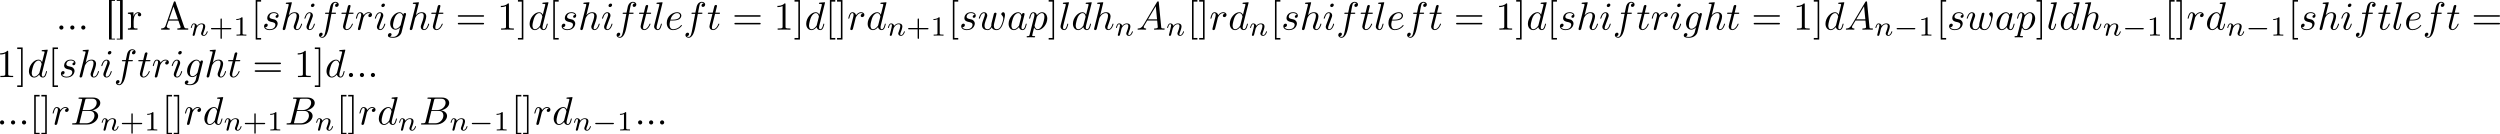 <?xml version='1.0' encoding='UTF-8'?>
<!-- This file was generated by dvisvgm 3.4.1 -->
<svg version='1.1' xmlns='http://www.w3.org/2000/svg' xmlns:xlink='http://www.w3.org/1999/xlink' width='945.418pt' height='50.824pt' viewBox='-42.935 14.793 945.418 50.824'>
<defs>
<path id='g1-0' d='M5.189-1.576C5.3-1.576 5.467-1.576 5.467-1.743C5.467-1.918 5.307-1.918 5.189-1.918H1.032C.921-1.918 .753-1.918 .753-1.75C.753-1.576 .914-1.576 1.032-1.576H5.189Z'/>
<path id='g2-58' d='M1.913-.528C1.913-.817 1.674-1.056 1.385-1.056S.857-.817 .857-.528S1.096 0 1.385 0S1.913-.239 1.913-.528Z'/>
<path id='g2-65' d='M1.783-1.146C1.385-.478 .996-.339 .558-.309C.438-.299 .349-.299 .349-.11C.349-.05 .399 0 .478 0C.747 0 1.056-.03 1.335-.03C1.664-.03 2.012 0 2.331 0C2.391 0 2.521 0 2.521-.189C2.521-.299 2.431-.309 2.361-.309C2.132-.329 1.893-.408 1.893-.658C1.893-.777 1.953-.887 2.032-1.026L2.79-2.301H5.29C5.31-2.092 5.45-.737 5.45-.638C5.45-.339 4.932-.309 4.732-.309C4.593-.309 4.493-.309 4.493-.11C4.493 0 4.613 0 4.633 0C5.041 0 5.469-.03 5.878-.03C6.127-.03 6.755 0 7.004 0C7.064 0 7.183 0 7.183-.199C7.183-.309 7.083-.309 6.954-.309C6.336-.309 6.336-.379 6.306-.667L5.699-6.894C5.679-7.093 5.679-7.133 5.509-7.133C5.35-7.133 5.31-7.064 5.25-6.964L1.783-1.146ZM2.979-2.61L4.941-5.898L5.26-2.61H2.979Z'/>
<path id='g2-66' d='M1.594-.777C1.494-.389 1.474-.309 .687-.309C.518-.309 .418-.309 .418-.11C.418 0 .508 0 .687 0H4.244C5.818 0 6.994-1.176 6.994-2.152C6.994-2.869 6.416-3.447 5.45-3.557C6.486-3.746 7.532-4.483 7.532-5.43C7.532-6.167 6.874-6.804 5.679-6.804H2.331C2.142-6.804 2.042-6.804 2.042-6.605C2.042-6.496 2.132-6.496 2.321-6.496C2.341-6.496 2.531-6.496 2.7-6.476C2.879-6.456 2.969-6.446 2.969-6.316C2.969-6.276 2.959-6.247 2.929-6.127L1.594-.777ZM3.098-3.646L3.716-6.117C3.806-6.466 3.826-6.496 4.254-6.496H5.539C6.416-6.496 6.625-5.908 6.625-5.469C6.625-4.593 5.768-3.646 4.553-3.646H3.098ZM2.65-.309C2.511-.309 2.491-.309 2.431-.319C2.331-.329 2.301-.339 2.301-.418C2.301-.448 2.301-.468 2.351-.648L3.039-3.427H4.922C5.878-3.427 6.067-2.69 6.067-2.262C6.067-1.275 5.181-.309 4.005-.309H2.65Z'/>
<path id='g2-97' d='M3.716-3.766C3.537-4.134 3.248-4.403 2.8-4.403C1.634-4.403 .399-2.939 .399-1.484C.399-.548 .946 .11 1.724 .11C1.923 .11 2.421 .07 3.019-.638C3.098-.219 3.447 .11 3.925 .11C4.274 .11 4.503-.12 4.663-.438C4.832-.797 4.961-1.405 4.961-1.425C4.961-1.524 4.872-1.524 4.842-1.524C4.742-1.524 4.732-1.484 4.702-1.345C4.533-.697 4.354-.11 3.945-.11C3.676-.11 3.646-.369 3.646-.568C3.646-.787 3.666-.867 3.776-1.305C3.885-1.724 3.905-1.823 3.995-2.202L4.354-3.597C4.423-3.875 4.423-3.895 4.423-3.935C4.423-4.105 4.304-4.204 4.134-4.204C3.895-4.204 3.746-3.985 3.716-3.766ZM3.068-1.186C3.019-1.006 3.019-.986 2.869-.817C2.431-.269 2.022-.11 1.743-.11C1.245-.11 1.106-.658 1.106-1.046C1.106-1.544 1.425-2.77 1.654-3.228C1.963-3.816 2.411-4.184 2.809-4.184C3.457-4.184 3.597-3.367 3.597-3.308S3.577-3.188 3.567-3.138L3.068-1.186Z'/>
<path id='g2-100' d='M5.141-6.804C5.141-6.814 5.141-6.914 5.011-6.914C4.862-6.914 3.915-6.824 3.746-6.804C3.666-6.795 3.606-6.745 3.606-6.615C3.606-6.496 3.696-6.496 3.846-6.496C4.324-6.496 4.344-6.426 4.344-6.326L4.314-6.127L3.716-3.766C3.537-4.134 3.248-4.403 2.8-4.403C1.634-4.403 .399-2.939 .399-1.484C.399-.548 .946 .11 1.724 .11C1.923 .11 2.421 .07 3.019-.638C3.098-.219 3.447 .11 3.925 .11C4.274 .11 4.503-.12 4.663-.438C4.832-.797 4.961-1.405 4.961-1.425C4.961-1.524 4.872-1.524 4.842-1.524C4.742-1.524 4.732-1.484 4.702-1.345C4.533-.697 4.354-.11 3.945-.11C3.676-.11 3.646-.369 3.646-.568C3.646-.807 3.666-.877 3.706-1.046L5.141-6.804ZM3.068-1.186C3.019-1.006 3.019-.986 2.869-.817C2.431-.269 2.022-.11 1.743-.11C1.245-.11 1.106-.658 1.106-1.046C1.106-1.544 1.425-2.77 1.654-3.228C1.963-3.816 2.411-4.184 2.809-4.184C3.457-4.184 3.597-3.367 3.597-3.308S3.577-3.188 3.567-3.138L3.068-1.186Z'/>
<path id='g2-101' d='M1.863-2.301C2.152-2.301 2.889-2.321 3.387-2.531C4.085-2.829 4.134-3.417 4.134-3.557C4.134-3.995 3.756-4.403 3.068-4.403C1.963-4.403 .458-3.437 .458-1.694C.458-.677 1.046 .11 2.022 .11C3.447 .11 4.284-.946 4.284-1.066C4.284-1.126 4.224-1.196 4.164-1.196C4.115-1.196 4.095-1.176 4.035-1.096C3.248-.11 2.162-.11 2.042-.11C1.265-.11 1.176-.946 1.176-1.265C1.176-1.385 1.186-1.694 1.335-2.301H1.863ZM1.395-2.521C1.783-4.035 2.809-4.184 3.068-4.184C3.537-4.184 3.806-3.895 3.806-3.557C3.806-2.521 2.212-2.521 1.803-2.521H1.395Z'/>
<path id='g2-102' d='M3.656-3.985H4.513C4.712-3.985 4.812-3.985 4.812-4.184C4.812-4.294 4.712-4.294 4.543-4.294H3.716L3.925-5.43C3.965-5.639 4.105-6.346 4.164-6.466C4.254-6.655 4.423-6.804 4.633-6.804C4.672-6.804 4.932-6.804 5.121-6.625C4.682-6.585 4.583-6.237 4.583-6.087C4.583-5.858 4.762-5.738 4.951-5.738C5.21-5.738 5.499-5.958 5.499-6.336C5.499-6.795 5.041-7.024 4.633-7.024C4.294-7.024 3.666-6.844 3.367-5.858C3.308-5.649 3.278-5.549 3.039-4.294H2.351C2.162-4.294 2.052-4.294 2.052-4.105C2.052-3.985 2.142-3.985 2.331-3.985H2.989L2.242-.05C2.062 .917 1.893 1.823 1.375 1.823C1.335 1.823 1.086 1.823 .897 1.644C1.355 1.614 1.445 1.255 1.445 1.106C1.445 .877 1.265 .757 1.076 .757C.817 .757 .528 .976 .528 1.355C.528 1.803 .966 2.042 1.375 2.042C1.923 2.042 2.321 1.455 2.501 1.076C2.819 .448 3.049-.757 3.059-.827L3.656-3.985Z'/>
<path id='g2-103' d='M4.692-3.756C4.702-3.816 4.722-3.866 4.722-3.935C4.722-4.105 4.603-4.204 4.433-4.204C4.334-4.204 4.065-4.134 4.025-3.776C3.846-4.144 3.497-4.403 3.098-4.403C1.963-4.403 .727-3.009 .727-1.574C.727-.588 1.335 0 2.052 0C2.64 0 3.108-.468 3.208-.578L3.218-.568C3.009 .319 2.889 .727 2.889 .747C2.849 .837 2.511 1.823 1.455 1.823C1.265 1.823 .936 1.813 .658 1.724C.956 1.634 1.066 1.375 1.066 1.205C1.066 1.046 .956 .857 .687 .857C.468 .857 .149 1.036 .149 1.435C.149 1.843 .518 2.042 1.474 2.042C2.72 2.042 3.437 1.265 3.587 .667L4.692-3.756ZM3.397-1.275C3.337-1.016 3.108-.767 2.889-.578C2.68-.399 2.371-.219 2.082-.219C1.584-.219 1.435-.737 1.435-1.136C1.435-1.614 1.724-2.79 1.993-3.298C2.262-3.786 2.69-4.184 3.108-4.184C3.766-4.184 3.905-3.377 3.905-3.328S3.885-3.218 3.875-3.178L3.397-1.275Z'/>
<path id='g2-104' d='M2.859-6.804C2.859-6.814 2.859-6.914 2.73-6.914C2.501-6.914 1.773-6.834 1.514-6.814C1.435-6.804 1.325-6.795 1.325-6.615C1.325-6.496 1.415-6.496 1.564-6.496C2.042-6.496 2.062-6.426 2.062-6.326L2.032-6.127L.588-.389C.548-.249 .548-.229 .548-.169C.548 .06 .747 .11 .837 .11C.996 .11 1.156-.01 1.205-.149L1.395-.907L1.614-1.803C1.674-2.022 1.733-2.242 1.783-2.471C1.803-2.531 1.883-2.859 1.893-2.919C1.923-3.009 2.232-3.567 2.57-3.836C2.79-3.995 3.098-4.184 3.527-4.184S4.065-3.846 4.065-3.487C4.065-2.949 3.686-1.863 3.447-1.255C3.367-1.026 3.318-.907 3.318-.707C3.318-.239 3.666 .11 4.134 .11C5.071 .11 5.44-1.345 5.44-1.425C5.44-1.524 5.35-1.524 5.32-1.524C5.22-1.524 5.22-1.494 5.171-1.345C5.021-.817 4.702-.11 4.154-.11C3.985-.11 3.915-.209 3.915-.438C3.915-.687 4.005-.927 4.095-1.146C4.254-1.574 4.702-2.76 4.702-3.337C4.702-3.985 4.304-4.403 3.557-4.403C2.929-4.403 2.451-4.095 2.082-3.636L2.859-6.804Z'/>
<path id='g2-105' d='M2.829-6.227C2.829-6.426 2.69-6.585 2.461-6.585C2.192-6.585 1.923-6.326 1.923-6.057C1.923-5.868 2.062-5.699 2.301-5.699C2.531-5.699 2.829-5.928 2.829-6.227ZM2.072-2.481C2.192-2.77 2.192-2.79 2.291-3.059C2.371-3.258 2.421-3.397 2.421-3.587C2.421-4.035 2.102-4.403 1.604-4.403C.667-4.403 .289-2.959 .289-2.869C.289-2.77 .389-2.77 .408-2.77C.508-2.77 .518-2.79 .568-2.949C.837-3.885 1.235-4.184 1.574-4.184C1.654-4.184 1.823-4.184 1.823-3.866C1.823-3.656 1.753-3.447 1.714-3.347C1.634-3.088 1.186-1.933 1.026-1.504C.927-1.245 .797-.917 .797-.707C.797-.239 1.136 .11 1.614 .11C2.55 .11 2.919-1.335 2.919-1.425C2.919-1.524 2.829-1.524 2.8-1.524C2.7-1.524 2.7-1.494 2.65-1.345C2.471-.717 2.142-.11 1.634-.11C1.465-.11 1.395-.209 1.395-.438C1.395-.687 1.455-.827 1.684-1.435L2.072-2.481Z'/>
<path id='g2-108' d='M2.57-6.804C2.57-6.814 2.57-6.914 2.441-6.914C2.212-6.914 1.484-6.834 1.225-6.814C1.146-6.804 1.036-6.795 1.036-6.605C1.036-6.496 1.136-6.496 1.285-6.496C1.763-6.496 1.773-6.406 1.773-6.326L1.743-6.127L.488-1.146C.458-1.036 .438-.966 .438-.807C.438-.239 .877 .11 1.345 .11C1.674 .11 1.923-.09 2.092-.448C2.271-.827 2.391-1.405 2.391-1.425C2.391-1.524 2.301-1.524 2.271-1.524C2.172-1.524 2.162-1.484 2.132-1.345C1.963-.697 1.773-.11 1.375-.11C1.076-.11 1.076-.428 1.076-.568C1.076-.807 1.086-.857 1.136-1.046L2.57-6.804Z'/>
<path id='g2-112' d='M.448 1.215C.369 1.554 .349 1.624-.09 1.624C-.209 1.624-.319 1.624-.319 1.813C-.319 1.893-.269 1.933-.189 1.933C.08 1.933 .369 1.903 .648 1.903C.976 1.903 1.315 1.933 1.634 1.933C1.684 1.933 1.813 1.933 1.813 1.733C1.813 1.624 1.714 1.624 1.574 1.624C1.076 1.624 1.076 1.554 1.076 1.465C1.076 1.345 1.494-.279 1.564-.528C1.694-.239 1.973 .11 2.481 .11C3.636 .11 4.882-1.345 4.882-2.809C4.882-3.746 4.314-4.403 3.557-4.403C3.059-4.403 2.58-4.045 2.252-3.656C2.152-4.194 1.724-4.403 1.355-4.403C.897-4.403 .707-4.015 .618-3.836C.438-3.497 .309-2.899 .309-2.869C.309-2.77 .408-2.77 .428-2.77C.528-2.77 .538-2.78 .598-2.999C.767-3.706 .966-4.184 1.325-4.184C1.494-4.184 1.634-4.105 1.634-3.726C1.634-3.497 1.604-3.387 1.564-3.218L.448 1.215ZM2.202-3.108C2.271-3.377 2.54-3.656 2.72-3.806C3.068-4.115 3.357-4.184 3.527-4.184C3.925-4.184 4.164-3.836 4.164-3.248S3.836-1.514 3.656-1.136C3.318-.438 2.839-.11 2.471-.11C1.813-.11 1.684-.936 1.684-.996C1.684-1.016 1.684-1.036 1.714-1.156L2.202-3.108Z'/>
<path id='g2-114' d='M.877-.588C.847-.438 .787-.209 .787-.159C.787 .02 .927 .11 1.076 .11C1.196 .11 1.375 .03 1.445-.169C1.465-.209 1.803-1.564 1.843-1.743C1.923-2.072 2.102-2.77 2.162-3.039C2.202-3.168 2.481-3.636 2.72-3.856C2.8-3.925 3.088-4.184 3.517-4.184C3.776-4.184 3.925-4.065 3.935-4.065C3.636-4.015 3.417-3.776 3.417-3.517C3.417-3.357 3.527-3.168 3.796-3.168S4.344-3.397 4.344-3.756C4.344-4.105 4.025-4.403 3.517-4.403C2.869-4.403 2.431-3.915 2.242-3.636C2.162-4.085 1.803-4.403 1.335-4.403C.877-4.403 .687-4.015 .598-3.836C.418-3.497 .289-2.899 .289-2.869C.289-2.77 .389-2.77 .408-2.77C.508-2.77 .518-2.78 .578-2.999C.747-3.706 .946-4.184 1.305-4.184C1.474-4.184 1.614-4.105 1.614-3.726C1.614-3.517 1.584-3.407 1.455-2.889L.877-.588Z'/>
<path id='g2-115' d='M3.895-3.726C3.616-3.716 3.417-3.497 3.417-3.278C3.417-3.138 3.507-2.989 3.726-2.989S4.184-3.158 4.184-3.547C4.184-3.995 3.756-4.403 2.999-4.403C1.684-4.403 1.315-3.387 1.315-2.949C1.315-2.172 2.052-2.022 2.341-1.963C2.859-1.863 3.377-1.753 3.377-1.205C3.377-.946 3.148-.11 1.953-.11C1.813-.11 1.046-.11 .817-.638C1.196-.588 1.445-.887 1.445-1.166C1.445-1.395 1.285-1.514 1.076-1.514C.817-1.514 .518-1.305 .518-.857C.518-.289 1.086 .11 1.943 .11C3.557 .11 3.945-1.096 3.945-1.544C3.945-1.903 3.756-2.152 3.636-2.271C3.367-2.55 3.078-2.6 2.64-2.69C2.281-2.77 1.883-2.839 1.883-3.288C1.883-3.577 2.122-4.184 2.999-4.184C3.248-4.184 3.746-4.115 3.895-3.726Z'/>
<path id='g2-116' d='M2.052-3.985H2.989C3.188-3.985 3.288-3.985 3.288-4.184C3.288-4.294 3.188-4.294 3.009-4.294H2.132C2.491-5.709 2.54-5.908 2.54-5.968C2.54-6.137 2.421-6.237 2.252-6.237C2.222-6.237 1.943-6.227 1.853-5.878L1.465-4.294H.528C.329-4.294 .229-4.294 .229-4.105C.229-3.985 .309-3.985 .508-3.985H1.385C.667-1.156 .628-.986 .628-.807C.628-.269 1.006 .11 1.544 .11C2.56 .11 3.128-1.345 3.128-1.425C3.128-1.524 3.049-1.524 3.009-1.524C2.919-1.524 2.909-1.494 2.859-1.385C2.431-.349 1.903-.11 1.564-.11C1.355-.11 1.255-.239 1.255-.568C1.255-.807 1.275-.877 1.315-1.046L2.052-3.985Z'/>
<path id='g2-119' d='M4.603-3.377C4.653-3.597 4.752-3.965 4.752-4.025C4.752-4.204 4.613-4.294 4.463-4.294C4.344-4.294 4.164-4.214 4.095-4.015C4.065-3.945 3.597-2.042 3.527-1.783C3.457-1.484 3.437-1.305 3.437-1.126C3.437-1.016 3.437-.996 3.447-.946C3.218-.418 2.919-.11 2.531-.11C1.733-.11 1.733-.847 1.733-1.016C1.733-1.335 1.783-1.724 2.252-2.949C2.361-3.248 2.421-3.387 2.421-3.587C2.421-4.035 2.092-4.403 1.604-4.403C.658-4.403 .289-2.959 .289-2.869C.289-2.77 .389-2.77 .408-2.77C.508-2.77 .518-2.79 .568-2.949C.837-3.875 1.225-4.184 1.574-4.184C1.664-4.184 1.823-4.174 1.823-3.856C1.823-3.606 1.714-3.328 1.644-3.158C1.205-1.983 1.086-1.524 1.086-1.146C1.086-.239 1.753 .11 2.501 .11C2.67 .11 3.138 .11 3.537-.588C3.796 .05 4.483 .11 4.782 .11C5.529 .11 5.968-.518 6.227-1.116C6.565-1.893 6.884-3.228 6.884-3.706C6.884-4.254 6.615-4.403 6.446-4.403C6.197-4.403 5.948-4.144 5.948-3.925C5.948-3.796 6.007-3.736 6.097-3.656C6.207-3.547 6.456-3.288 6.456-2.809C6.456-2.471 6.167-1.494 5.908-.986C5.649-.458 5.3-.11 4.812-.11C4.344-.11 4.075-.408 4.075-.976C4.075-1.255 4.144-1.564 4.184-1.704L4.603-3.377Z'/>
<path id='g4-49' d='M2.929-6.376C2.929-6.615 2.929-6.635 2.7-6.635C2.082-5.998 1.205-5.998 .887-5.998V-5.689C1.086-5.689 1.674-5.689 2.192-5.948V-.787C2.192-.428 2.162-.309 1.265-.309H.946V0C1.295-.03 2.162-.03 2.56-.03S3.826-.03 4.174 0V-.309H3.856C2.959-.309 2.929-.418 2.929-.787V-6.376Z'/>
<path id='g4-61' d='M6.844-3.258C6.994-3.258 7.183-3.258 7.183-3.457S6.994-3.656 6.854-3.656H.887C.747-3.656 .558-3.656 .558-3.457S.747-3.258 .897-3.258H6.844ZM6.854-1.325C6.994-1.325 7.183-1.325 7.183-1.524S6.994-1.724 6.844-1.724H.897C.747-1.724 .558-1.724 .558-1.524S.747-1.325 .887-1.325H6.854Z'/>
<path id='g4-91' d='M2.54 2.491V2.092H1.574V-7.073H2.54V-7.472H1.176V2.491H2.54Z'/>
<path id='g4-93' d='M1.584-7.472H.219V-7.073H1.186V2.092H.219V2.491H1.584V-7.472Z'/>
<path id='g5-43' d='M3.229-1.576H5.363C5.454-1.576 5.621-1.576 5.621-1.743C5.621-1.918 5.461-1.918 5.363-1.918H3.229V-4.059C3.229-4.149 3.229-4.317 3.062-4.317C2.887-4.317 2.887-4.156 2.887-4.059V-1.918H.746C.656-1.918 .488-1.918 .488-1.75C.488-1.576 .649-1.576 .746-1.576H2.887V.565C2.887 .656 2.887 .823 3.055 .823C3.229 .823 3.229 .663 3.229 .565V-1.576Z'/>
<path id='g5-49' d='M2.336-4.435C2.336-4.624 2.322-4.631 2.127-4.631C1.681-4.191 1.046-4.184 .76-4.184V-3.933C.928-3.933 1.388-3.933 1.771-4.129V-.572C1.771-.342 1.771-.251 1.074-.251H.809V0C.934-.007 1.792-.028 2.05-.028C2.267-.028 3.145-.007 3.299 0V-.251H3.034C2.336-.251 2.336-.342 2.336-.572V-4.435Z'/>
<path id='g3-110' d='M.851-.439C.823-.349 .781-.174 .781-.153C.781 0 .907 .07 1.018 .07C1.144 .07 1.255-.021 1.29-.084S1.381-.37 1.416-.516C1.451-.649 1.527-.969 1.569-1.144C1.611-1.297 1.653-1.451 1.688-1.611C1.764-1.897 1.778-1.953 1.981-2.239C2.176-2.518 2.504-2.88 3.027-2.88C3.431-2.88 3.438-2.525 3.438-2.392C3.438-1.974 3.138-1.2 3.027-.907C2.95-.711 2.922-.649 2.922-.53C2.922-.16 3.229 .07 3.585 .07C4.282 .07 4.589-.893 4.589-.997C4.589-1.088 4.498-1.088 4.477-1.088C4.38-1.088 4.373-1.046 4.345-.969C4.184-.411 3.884-.126 3.605-.126C3.459-.126 3.431-.223 3.431-.37C3.431-.53 3.466-.621 3.592-.934C3.675-1.151 3.961-1.89 3.961-2.28C3.961-2.957 3.424-3.075 3.055-3.075C2.476-3.075 2.085-2.72 1.876-2.441C1.827-2.922 1.416-3.075 1.13-3.075C.83-3.075 .669-2.859 .579-2.699C.425-2.441 .328-2.043 .328-2.008C.328-1.918 .425-1.918 .446-1.918C.544-1.918 .551-1.939 .6-2.127C.704-2.538 .837-2.88 1.109-2.88C1.29-2.88 1.339-2.727 1.339-2.538C1.339-2.406 1.276-2.148 1.227-1.96S1.109-1.485 1.074-1.332L.851-.439Z'/>
<path id='g0-46' d='M1.305-1.056C1.056-1.026 .857-.797 .857-.548S1.056-.01 1.365-.01C1.634-.01 1.913-.219 1.913-.528C1.913-.787 1.714-1.066 1.395-1.066C1.365-1.066 1.335-1.056 1.305-1.056Z'/>
<path id='g0-65' d='M.319-.319V-.01H2.471V-.319C2.152-.319 1.743-.468 1.724-.817C1.724-.917 1.773-1.006 1.803-1.096C1.913-1.425 2.012-1.753 2.142-2.072C2.172-2.162 2.172-2.281 2.311-2.281H4.573C4.692-2.281 4.702-2.172 4.742-2.082L4.951-1.455C5.051-1.196 5.23-.817 5.23-.608V-.568C5.141-.329 4.752-.319 4.463-.319H4.403V-.01H7.143V-.319H6.854C6.625-.319 6.386-.339 6.267-.458C6.157-.578 6.117-.747 6.057-.897C5.549-2.381 5.041-3.875 4.513-5.36C4.334-5.878 4.095-6.426 3.965-6.954C3.925-7.083 3.866-7.143 3.726-7.143C3.527-7.143 3.487-6.934 3.427-6.735C2.869-5.051 2.252-3.387 1.684-1.714L1.474-1.116C1.415-.936 1.355-.757 1.215-.618C.986-.379 .638-.319 .319-.319ZM2.321-2.59L3.437-5.828L4.563-2.59H2.321Z'/>
<path id='g0-91' d='M1.036-7.482V2.481H2.54V2.262H1.704V-7.263H2.54V-7.482H1.036Z'/>
<path id='g0-93' d='M.219-7.482V-7.263H1.056V2.262H.219V2.481H1.724V-7.482H.219Z'/>
<path id='g0-114' d='M.269-4.294V-3.985H.418C.747-3.985 1.046-3.955 1.046-3.487V-.737C1.046-.329 .767-.319 .329-.319H.269V-.01H2.68V-.319C2.56-.319 2.421-.309 2.301-.309C1.983-.309 1.714-.359 1.714-.727V-2.052C1.714-2.899 1.913-4.184 2.889-4.184C2.929-4.184 2.959-4.184 2.999-4.174V-4.164C2.849-4.105 2.77-3.945 2.77-3.786C2.77-3.557 2.919-3.397 3.148-3.357C3.437-3.357 3.626-3.537 3.626-3.786C3.626-4.184 3.248-4.403 2.889-4.403C2.301-4.403 1.773-3.875 1.674-3.337L1.664-4.403L.269-4.294Z'/>
</defs>
<g id='page1' transform='matrix(1.5 0 0 1.5 0 0)'>
<use x='-14.536' y='17.344' xlink:href='#g0-46'/>
<use x='-11.769' y='17.344' xlink:href='#g0-46'/>
<use x='-9.003' y='17.344' xlink:href='#g0-46'/>
<use x='-2.178' y='17.344' xlink:href='#g0-91'/>
<use x='.589' y='17.344' xlink:href='#g0-93'/>
<use x='3.355' y='17.344' xlink:href='#g0-114'/>
<use x='11.683' y='17.344' xlink:href='#g0-65'/>
<use x='19.153' y='18.839' xlink:href='#g3-110'/>
<use x='24.078' y='18.839' xlink:href='#g5-43'/>
<use x='30.194' y='18.839' xlink:href='#g5-49'/>
<use x='34.664' y='17.344' xlink:href='#g4-91'/>
<use x='37.431' y='17.344' xlink:href='#g2-115'/>
<use x='42.101' y='17.344' xlink:href='#g2-104'/>
<use x='47.841' y='17.344' xlink:href='#g2-105'/>
<use x='51.273' y='17.344' xlink:href='#g2-102'/>
<use x='57.223' y='17.344' xlink:href='#g2-116'/>
<use x='60.821' y='17.344' xlink:href='#g2-114'/>
<use x='65.592' y='17.344' xlink:href='#g2-105'/>
<use x='69.025' y='17.344' xlink:href='#g2-103'/>
<use x='74.134' y='17.344' xlink:href='#g2-104'/>
<use x='79.874' y='17.344' xlink:href='#g2-116'/>
<use x='86.239' y='17.344' xlink:href='#g4-61'/>
<use x='96.755' y='17.344' xlink:href='#g4-49'/>
<use x='101.736' y='17.344' xlink:href='#g4-93'/>
<use x='104.504' y='17.344' xlink:href='#g2-100'/>
<use x='109.689' y='17.344' xlink:href='#g4-91'/>
<use x='112.457' y='17.344' xlink:href='#g2-115'/>
<use x='117.127' y='17.344' xlink:href='#g2-104'/>
<use x='122.867' y='17.344' xlink:href='#g2-105'/>
<use x='126.299' y='17.344' xlink:href='#g2-102'/>
<use x='132.249' y='17.344' xlink:href='#g2-116'/>
<use x='135.846' y='17.344' xlink:href='#g2-108'/>
<use x='139.015' y='17.344' xlink:href='#g2-101'/>
<use x='143.654' y='17.344' xlink:href='#g2-102'/>
<use x='149.604' y='17.344' xlink:href='#g2-116'/>
<use x='155.969' y='17.344' xlink:href='#g4-61'/>
<use x='166.485' y='17.344' xlink:href='#g4-49'/>
<use x='171.466' y='17.344' xlink:href='#g4-93'/>
<use x='174.234' y='17.344' xlink:href='#g2-100'/>
<use x='179.419' y='17.344' xlink:href='#g4-91'/>
<use x='182.187' y='17.344' xlink:href='#g4-93'/>
<use x='184.954' y='17.344' xlink:href='#g2-114'/>
<use x='189.726' y='17.344' xlink:href='#g2-100'/>
<use x='194.911' y='18.839' xlink:href='#g3-110'/>
<use x='199.836' y='18.839' xlink:href='#g5-43'/>
<use x='205.952' y='18.839' xlink:href='#g5-49'/>
<use x='210.421' y='17.344' xlink:href='#g4-91'/>
<use x='213.189' y='17.344' xlink:href='#g2-115'/>
<use x='217.859' y='17.344' xlink:href='#g2-119'/>
<use x='225.259' y='17.344' xlink:href='#g2-97'/>
<use x='230.525' y='17.344' xlink:href='#g2-112'/>
<use x='235.538' y='17.344' xlink:href='#g4-93'/>
<use x='238.305' y='17.344' xlink:href='#g2-108'/>
<use x='241.474' y='17.344' xlink:href='#g2-100'/>
<use x='246.659' y='17.344' xlink:href='#g2-104'/>
<use x='252.399' y='18.839' xlink:href='#g3-110'/>
<use x='257.822' y='17.344' xlink:href='#g2-65'/>
<use x='265.294' y='18.839' xlink:href='#g3-110'/>
<use x='270.717' y='17.344' xlink:href='#g4-91'/>
<use x='273.485' y='17.344' xlink:href='#g4-93'/>
<use x='276.252' y='17.344' xlink:href='#g2-114'/>
<use x='281.024' y='17.344' xlink:href='#g2-100'/>
<use x='286.209' y='18.839' xlink:href='#g3-110'/>
<use x='291.632' y='17.344' xlink:href='#g4-91'/>
<use x='294.399' y='17.344' xlink:href='#g2-115'/>
<use x='299.069' y='17.344' xlink:href='#g2-104'/>
<use x='304.809' y='17.344' xlink:href='#g2-105'/>
<use x='308.242' y='17.344' xlink:href='#g2-102'/>
<use x='314.192' y='17.344' xlink:href='#g2-116'/>
<use x='317.789' y='17.344' xlink:href='#g2-108'/>
<use x='320.958' y='17.344' xlink:href='#g2-101'/>
<use x='325.597' y='17.344' xlink:href='#g2-102'/>
<use x='331.547' y='17.344' xlink:href='#g2-116'/>
<use x='337.912' y='17.344' xlink:href='#g4-61'/>
<use x='348.428' y='17.344' xlink:href='#g4-49'/>
<use x='353.409' y='17.344' xlink:href='#g4-93'/>
<use x='356.177' y='17.344' xlink:href='#g2-100'/>
<use x='361.362' y='17.344' xlink:href='#g4-91'/>
<use x='364.129' y='17.344' xlink:href='#g2-115'/>
<use x='368.799' y='17.344' xlink:href='#g2-104'/>
<use x='374.539' y='17.344' xlink:href='#g2-105'/>
<use x='377.972' y='17.344' xlink:href='#g2-102'/>
<use x='383.922' y='17.344' xlink:href='#g2-116'/>
<use x='387.519' y='17.344' xlink:href='#g2-114'/>
<use x='392.291' y='17.344' xlink:href='#g2-105'/>
<use x='395.723' y='17.344' xlink:href='#g2-103'/>
<use x='400.832' y='17.344' xlink:href='#g2-104'/>
<use x='406.572' y='17.344' xlink:href='#g2-116'/>
<use x='412.937' y='17.344' xlink:href='#g4-61'/>
<use x='423.453' y='17.344' xlink:href='#g4-49'/>
<use x='428.435' y='17.344' xlink:href='#g4-93'/>
<use x='431.202' y='17.344' xlink:href='#g2-100'/>
<use x='436.388' y='17.344' xlink:href='#g2-65'/>
<use x='443.86' y='18.839' xlink:href='#g3-110'/>
<use x='448.785' y='18.839' xlink:href='#g1-0'/>
<use x='455.011' y='18.839' xlink:href='#g5-49'/>
<use x='459.481' y='17.344' xlink:href='#g4-91'/>
<use x='462.248' y='17.344' xlink:href='#g2-115'/>
<use x='466.918' y='17.344' xlink:href='#g2-119'/>
<use x='474.318' y='17.344' xlink:href='#g2-97'/>
<use x='479.585' y='17.344' xlink:href='#g2-112'/>
<use x='484.597' y='17.344' xlink:href='#g4-93'/>
<use x='487.365' y='17.344' xlink:href='#g2-108'/>
<use x='490.533' y='17.344' xlink:href='#g2-100'/>
<use x='495.719' y='17.344' xlink:href='#g2-104'/>
<use x='501.459' y='18.839' xlink:href='#g3-110'/>
<use x='506.384' y='18.839' xlink:href='#g1-0'/>
<use x='512.61' y='18.839' xlink:href='#g5-49'/>
<use x='517.08' y='17.344' xlink:href='#g4-91'/>
<use x='519.847' y='17.344' xlink:href='#g4-93'/>
<use x='522.614' y='17.344' xlink:href='#g2-114'/>
<use x='527.386' y='17.344' xlink:href='#g2-100'/>
<use x='532.571' y='18.839' xlink:href='#g3-110'/>
<use x='537.496' y='18.839' xlink:href='#g1-0'/>
<use x='543.723' y='18.839' xlink:href='#g5-49'/>
<use x='548.192' y='17.344' xlink:href='#g4-91'/>
<use x='550.96' y='17.344' xlink:href='#g2-115'/>
<use x='555.63' y='17.344' xlink:href='#g2-104'/>
<use x='561.37' y='17.344' xlink:href='#g2-105'/>
<use x='564.802' y='17.344' xlink:href='#g2-102'/>
<use x='570.752' y='17.344' xlink:href='#g2-116'/>
<use x='574.349' y='17.344' xlink:href='#g2-108'/>
<use x='577.518' y='17.344' xlink:href='#g2-101'/>
<use x='582.157' y='17.344' xlink:href='#g2-102'/>
<use x='588.107' y='17.344' xlink:href='#g2-116'/>
<use x='594.472' y='17.344' xlink:href='#g4-61'/>
<use x='-29.48' y='29.299' xlink:href='#g4-49'/>
<use x='-24.499' y='29.299' xlink:href='#g4-93'/>
<use x='-21.731' y='29.299' xlink:href='#g2-100'/>
<use x='-16.546' y='29.299' xlink:href='#g4-91'/>
<use x='-13.779' y='29.299' xlink:href='#g2-115'/>
<use x='-9.109' y='29.299' xlink:href='#g2-104'/>
<use x='-3.368' y='29.299' xlink:href='#g2-105'/>
<use x='.064' y='29.299' xlink:href='#g2-102'/>
<use x='6.014' y='29.299' xlink:href='#g2-116'/>
<use x='9.611' y='29.299' xlink:href='#g2-114'/>
<use x='14.383' y='29.299' xlink:href='#g2-105'/>
<use x='17.815' y='29.299' xlink:href='#g2-103'/>
<use x='22.924' y='29.299' xlink:href='#g2-104'/>
<use x='28.664' y='29.299' xlink:href='#g2-116'/>
<use x='35.029' y='29.299' xlink:href='#g4-61'/>
<use x='45.546' y='29.299' xlink:href='#g4-49'/>
<use x='50.527' y='29.299' xlink:href='#g4-93'/>
<use x='53.294' y='29.299' xlink:href='#g2-100'/>
<use x='58.48' y='29.299' xlink:href='#g2-58'/>
<use x='61.247' y='29.299' xlink:href='#g2-58'/>
<use x='64.015' y='29.299' xlink:href='#g2-58'/>
<use x='-29.48' y='41.255' xlink:href='#g2-58'/>
<use x='-26.713' y='41.255' xlink:href='#g2-58'/>
<use x='-23.945' y='41.255' xlink:href='#g2-58'/>
<use x='-21.178' y='41.255' xlink:href='#g4-91'/>
<use x='-18.41' y='41.255' xlink:href='#g4-93'/>
<use x='-15.643' y='41.255' xlink:href='#g2-114'/>
<use x='-10.872' y='41.255' xlink:href='#g2-66'/>
<use x='-3.315' y='42.749' xlink:href='#g3-110'/>
<use x='1.61' y='42.749' xlink:href='#g5-43'/>
<use x='7.726' y='42.749' xlink:href='#g5-49'/>
<use x='12.195' y='41.255' xlink:href='#g4-91'/>
<use x='14.963' y='41.255' xlink:href='#g4-93'/>
<use x='17.73' y='41.255' xlink:href='#g2-114'/>
<use x='22.502' y='41.255' xlink:href='#g2-100'/>
<use x='27.687' y='42.749' xlink:href='#g3-110'/>
<use x='32.612' y='42.749' xlink:href='#g5-43'/>
<use x='38.728' y='42.749' xlink:href='#g5-49'/>
<use x='43.197' y='41.255' xlink:href='#g2-66'/>
<use x='50.754' y='42.749' xlink:href='#g3-110'/>
<use x='56.177' y='41.255' xlink:href='#g4-91'/>
<use x='58.944' y='41.255' xlink:href='#g4-93'/>
<use x='61.712' y='41.255' xlink:href='#g2-114'/>
<use x='66.483' y='41.255' xlink:href='#g2-100'/>
<use x='71.669' y='42.749' xlink:href='#g3-110'/>
<use x='77.092' y='41.255' xlink:href='#g2-66'/>
<use x='84.649' y='42.749' xlink:href='#g3-110'/>
<use x='89.573' y='42.749' xlink:href='#g1-0'/>
<use x='95.8' y='42.749' xlink:href='#g5-49'/>
<use x='100.269' y='41.255' xlink:href='#g4-91'/>
<use x='103.037' y='41.255' xlink:href='#g4-93'/>
<use x='105.804' y='41.255' xlink:href='#g2-114'/>
<use x='110.576' y='41.255' xlink:href='#g2-100'/>
<use x='115.761' y='42.749' xlink:href='#g3-110'/>
<use x='120.686' y='42.749' xlink:href='#g1-0'/>
<use x='126.913' y='42.749' xlink:href='#g5-49'/>
<use x='131.382' y='41.255' xlink:href='#g2-58'/>
<use x='134.149' y='41.255' xlink:href='#g2-58'/>
<use x='136.917' y='41.255' xlink:href='#g2-58'/>
</g>
</svg>